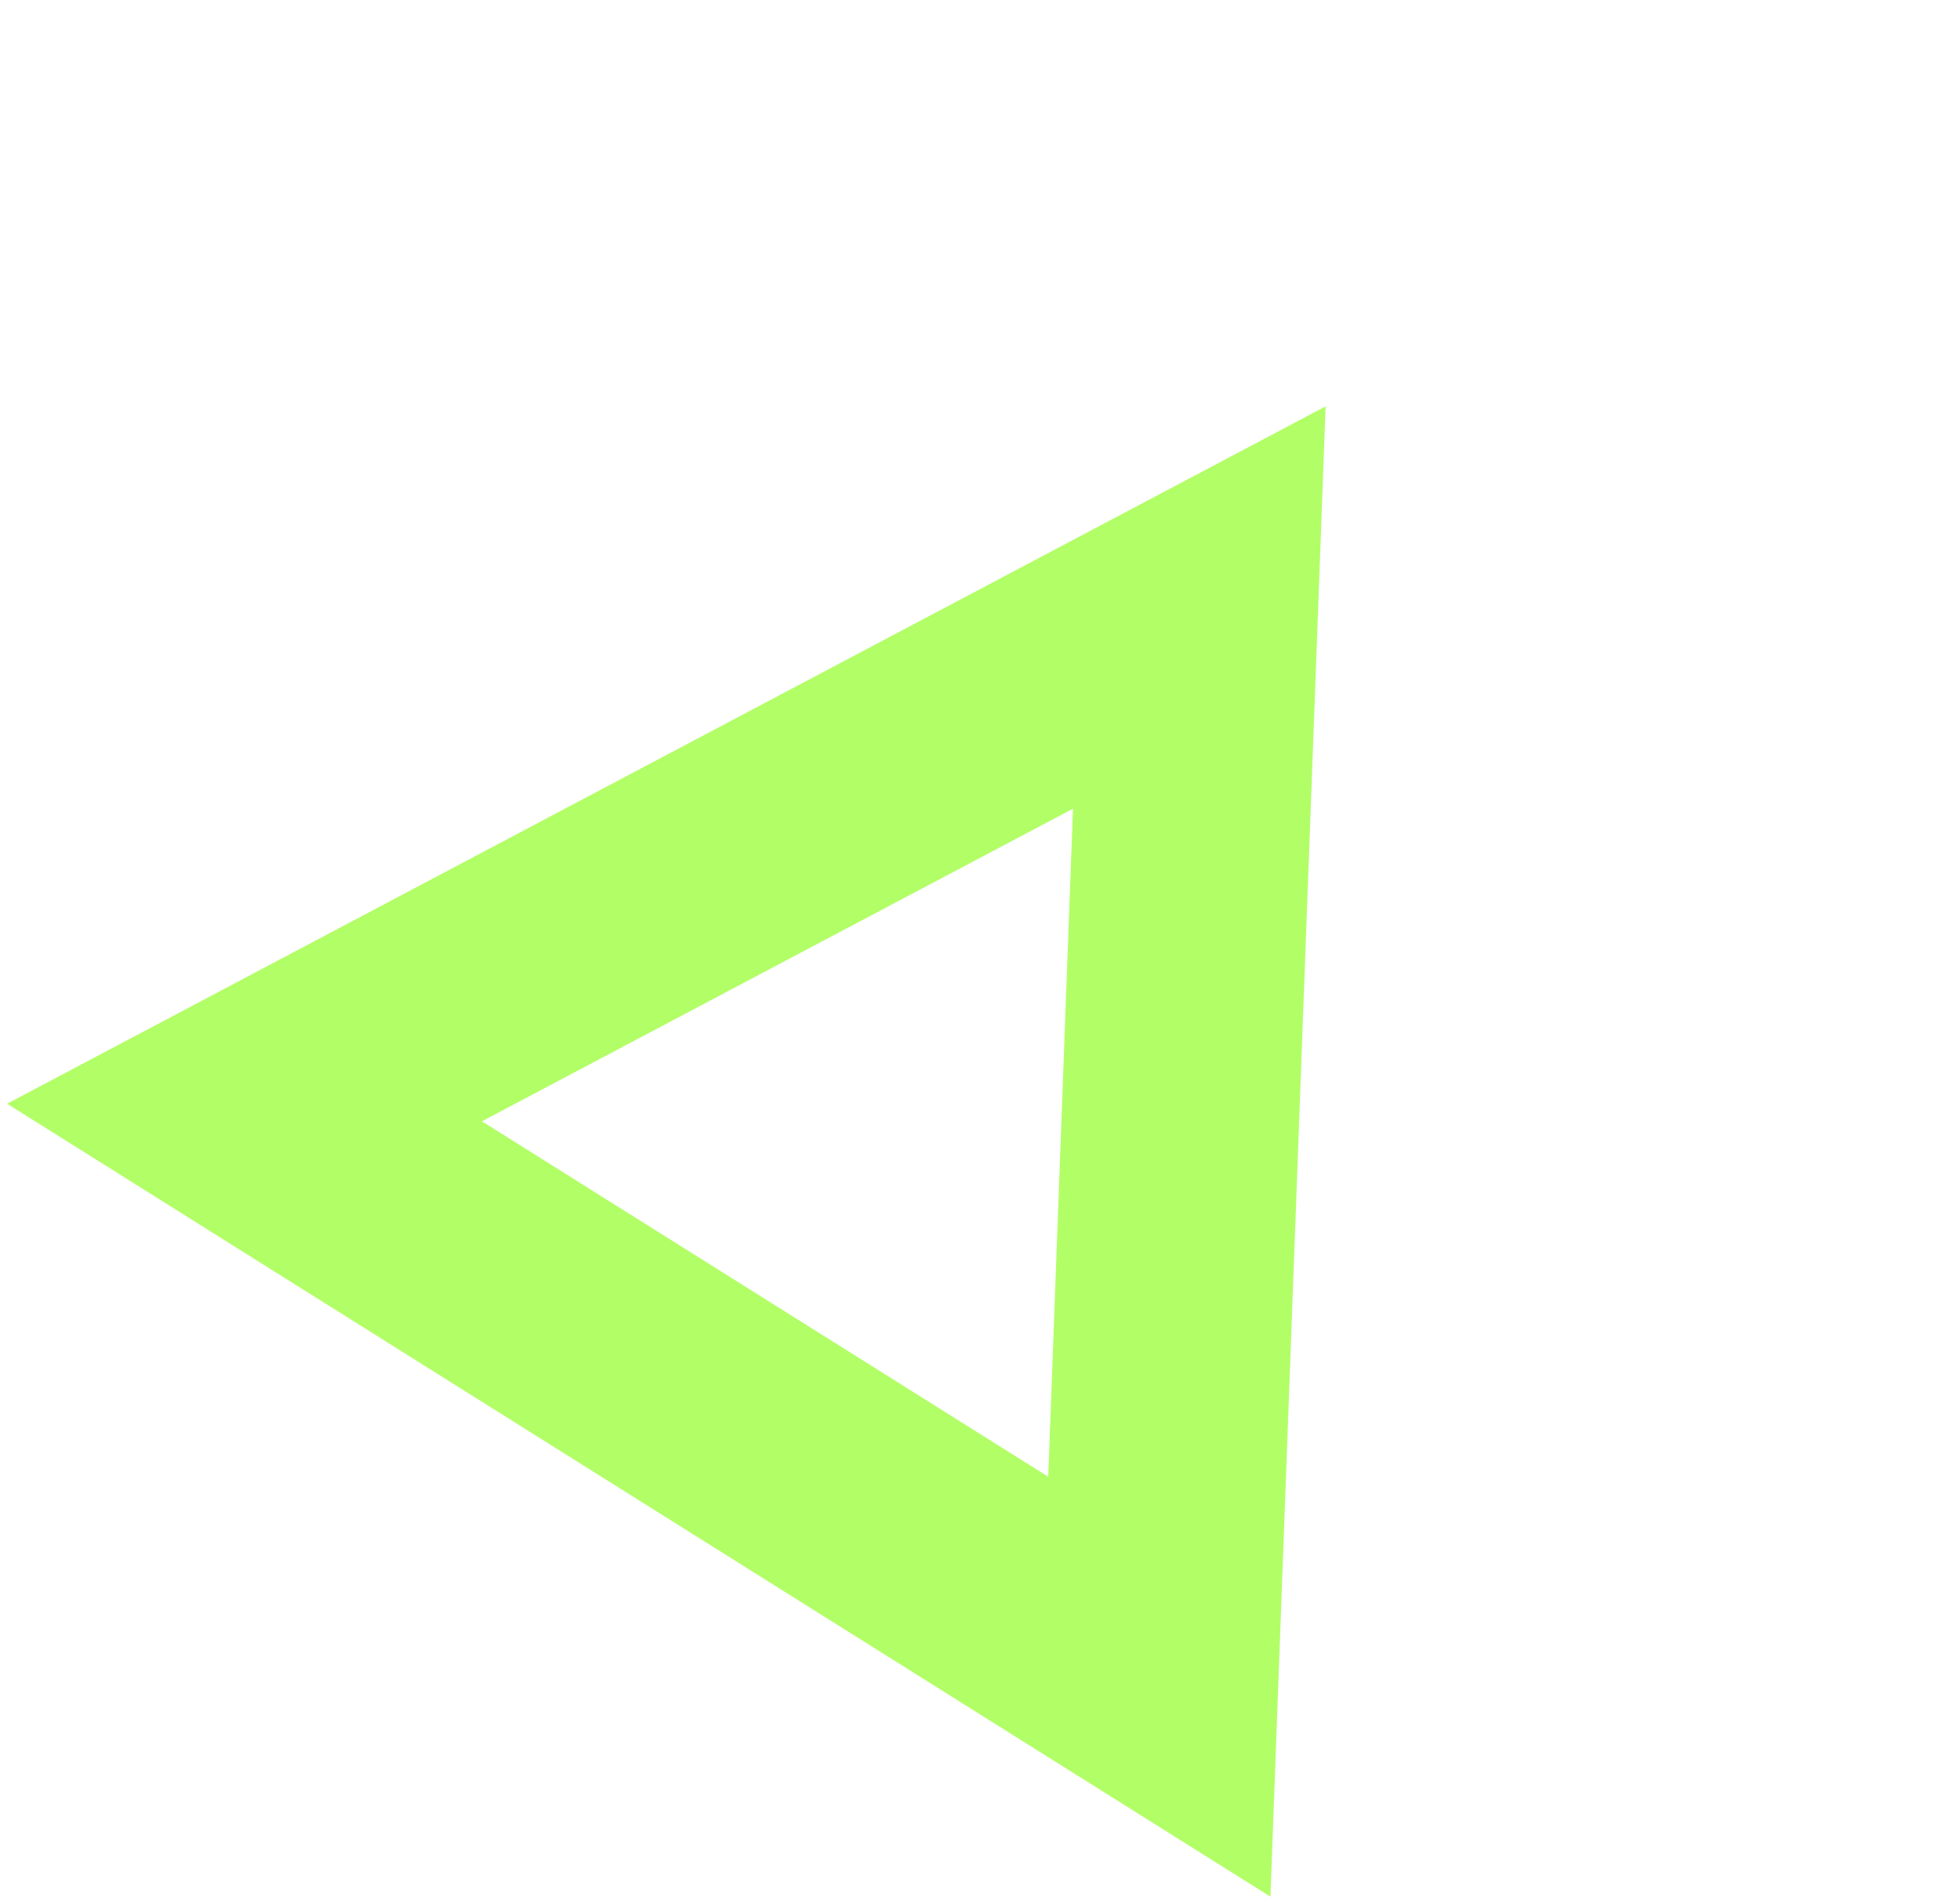 <svg width="165" height="160" viewBox="0 0 165 160" fill="none" xmlns="http://www.w3.org/2000/svg">
<path d="M20.584 93.676L100.962 51.154L97.598 142.024L20.584 93.676Z" stroke="#B2FE67" stroke-width="20"/>
</svg>
